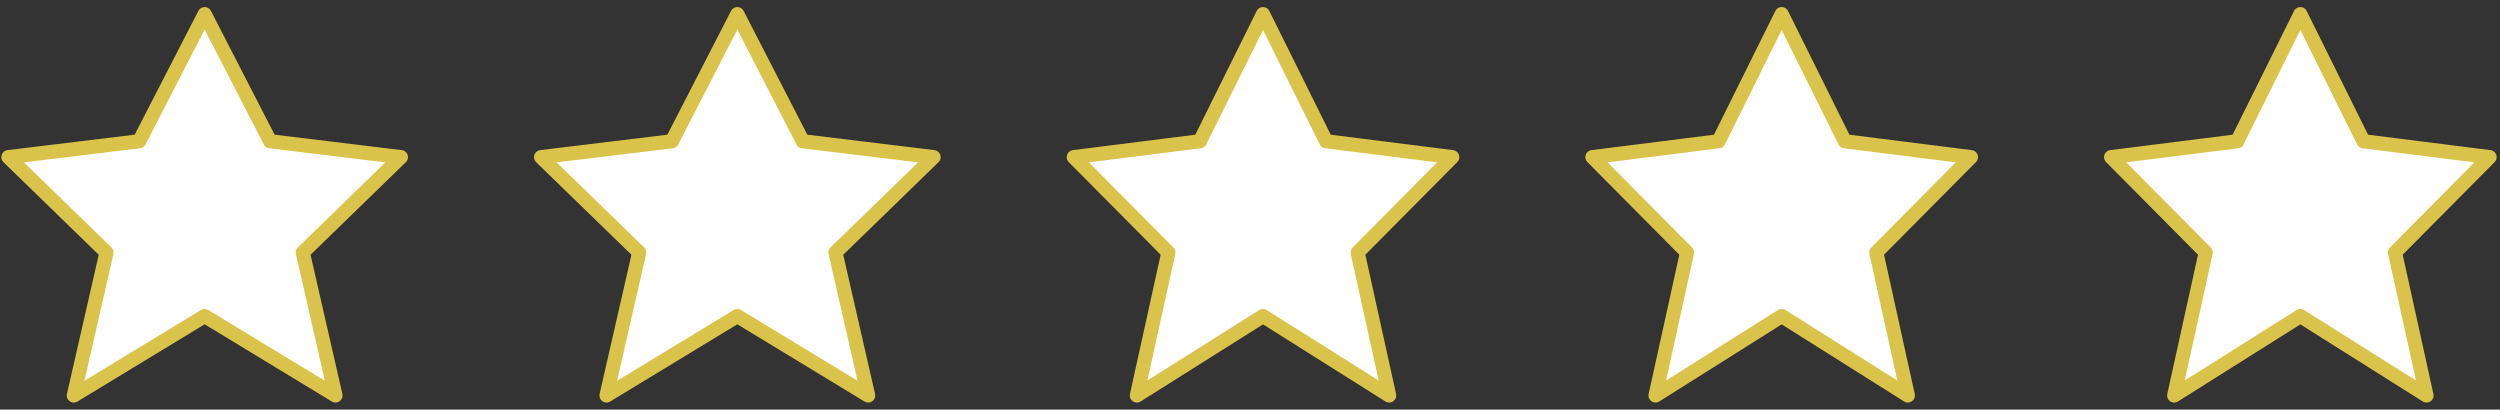 <svg width="177" height="29" viewBox="0 0 177 29" fill="none" xmlns="http://www.w3.org/2000/svg">
<rect x="0" y="0" width="177" height="29" fill="#333333" stroke="none"/>
<path fill-rule="evenodd" clip-rule="evenodd" d="M14.489 22.375L5.226 28L7.541 17.875L0.594 11.125L9.857 10L14.489 1L19.12 10L28.384 11.125L21.436 17.875L23.752 28L14.489 22.375Z" fill="white" stroke="#DAC34A" stroke-linecap="round" stroke-linejoin="round"/>
<path fill-rule="evenodd" clip-rule="evenodd" d="M52.203 22.375L42.94 28L45.256 17.875L38.308 11.125L47.572 10L52.203 1L56.835 10L66.098 11.125L59.151 17.875L61.466 28L52.203 22.375Z" fill="white" stroke="#DAC34A" stroke-linecap="round" stroke-linejoin="round"/>
<path fill-rule="evenodd" clip-rule="evenodd" d="M126.143 22.375L117.211 28L119.444 17.875L112.744 11.125L121.677 10L126.143 1L130.609 10L139.541 11.125L132.842 17.875L135.075 28L126.143 22.375Z" fill="white" stroke="#DAC34A" stroke-linecap="round" stroke-linejoin="round"/>
<path fill-rule="evenodd" clip-rule="evenodd" d="M162.865 22.375L153.932 28L156.165 17.875L149.466 11.125L158.398 10L162.865 1L167.331 10L176.263 11.125L169.564 17.875L171.797 28L162.865 22.375Z" fill="white" stroke="#DAC34A" stroke-linecap="round" stroke-linejoin="round"/>
<path fill-rule="evenodd" clip-rule="evenodd" d="M89.421 22.375L80.489 28L82.722 17.875L76.022 11.125L84.955 10L89.421 1L93.887 10L102.819 11.125L96.12 17.875L98.353 28L89.421 22.375Z" fill="white" stroke="#DAC34A" stroke-linecap="round" stroke-linejoin="round"/>
</svg>
